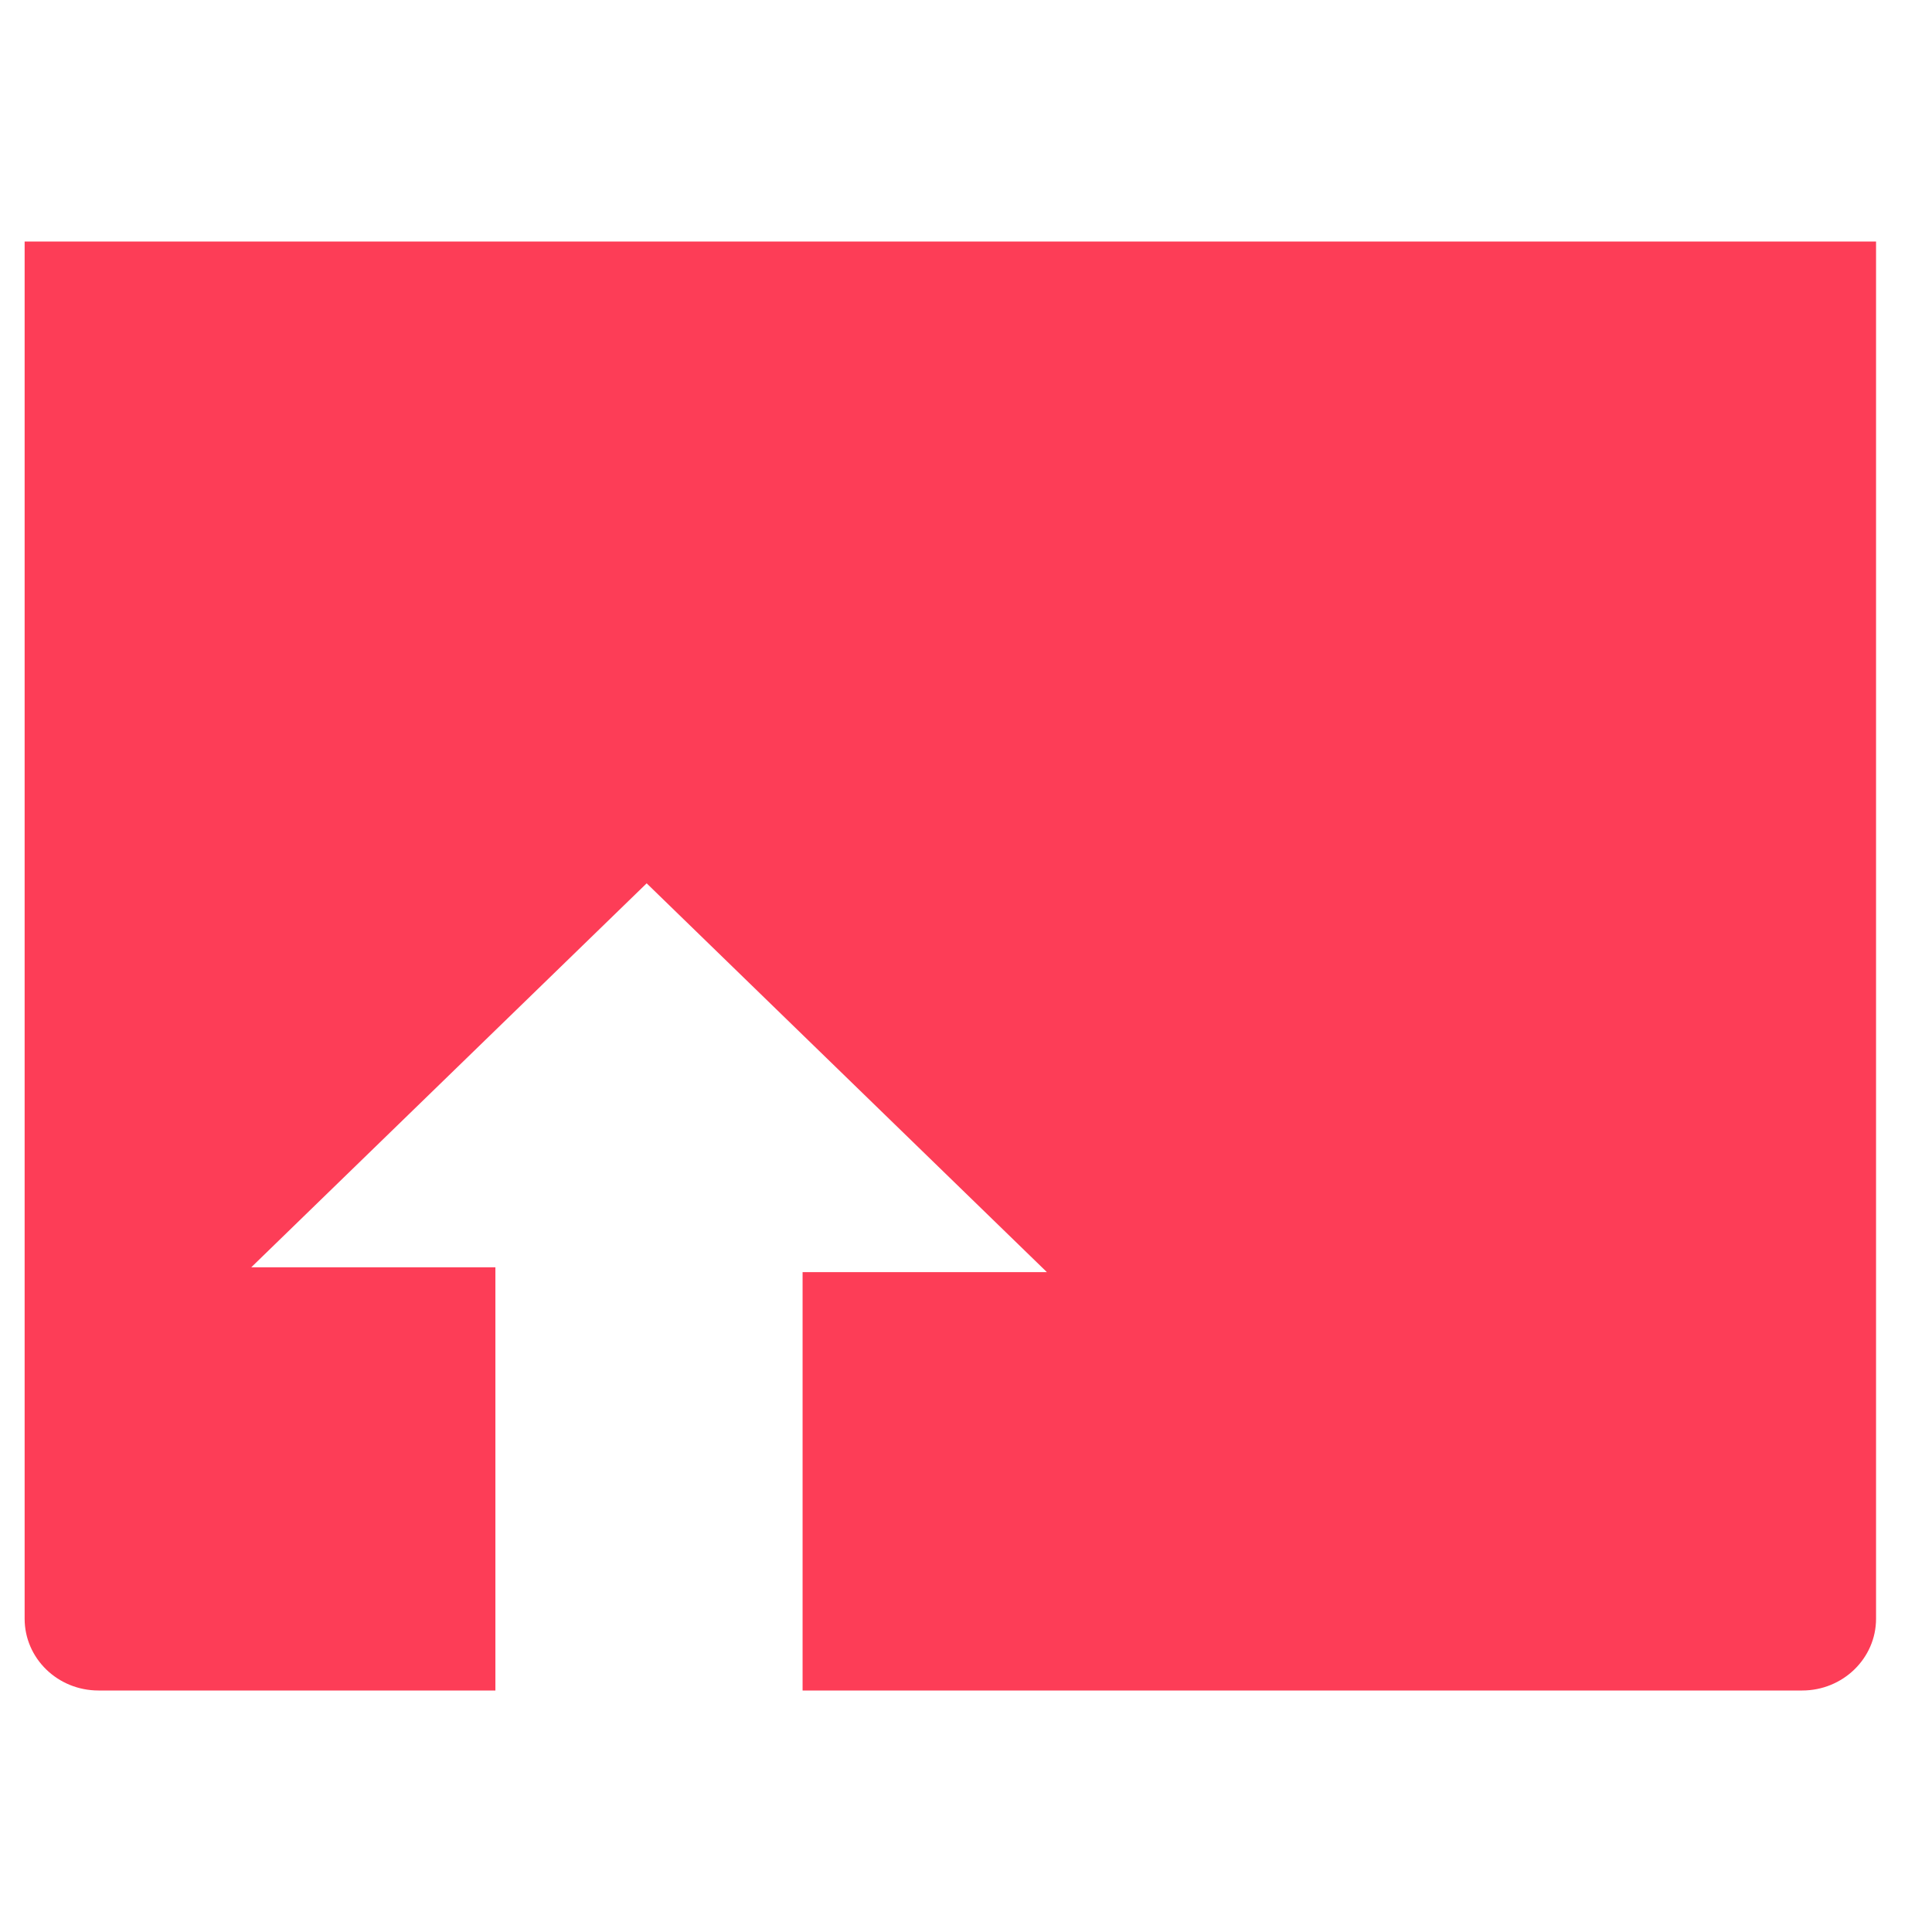 <svg xmlns="http://www.w3.org/2000/svg" width="16" height="16" viewBox="0 0 24 18"><g fill="none" fill-rule="evenodd" transform="translate(-8.694 -11)"><ellipse cx="20.557" cy="20" rx="20.557" ry="20"/><path fill="#fd3d57" d="M9 11v17.108c0 .493.41.892.918.892h4.93v-5.257h-3.033l4.912-4.77 4.972 4.83h-3.035V29h12.417c.507 0 .918-.4.918-.892V11H9z"/></g></svg>
